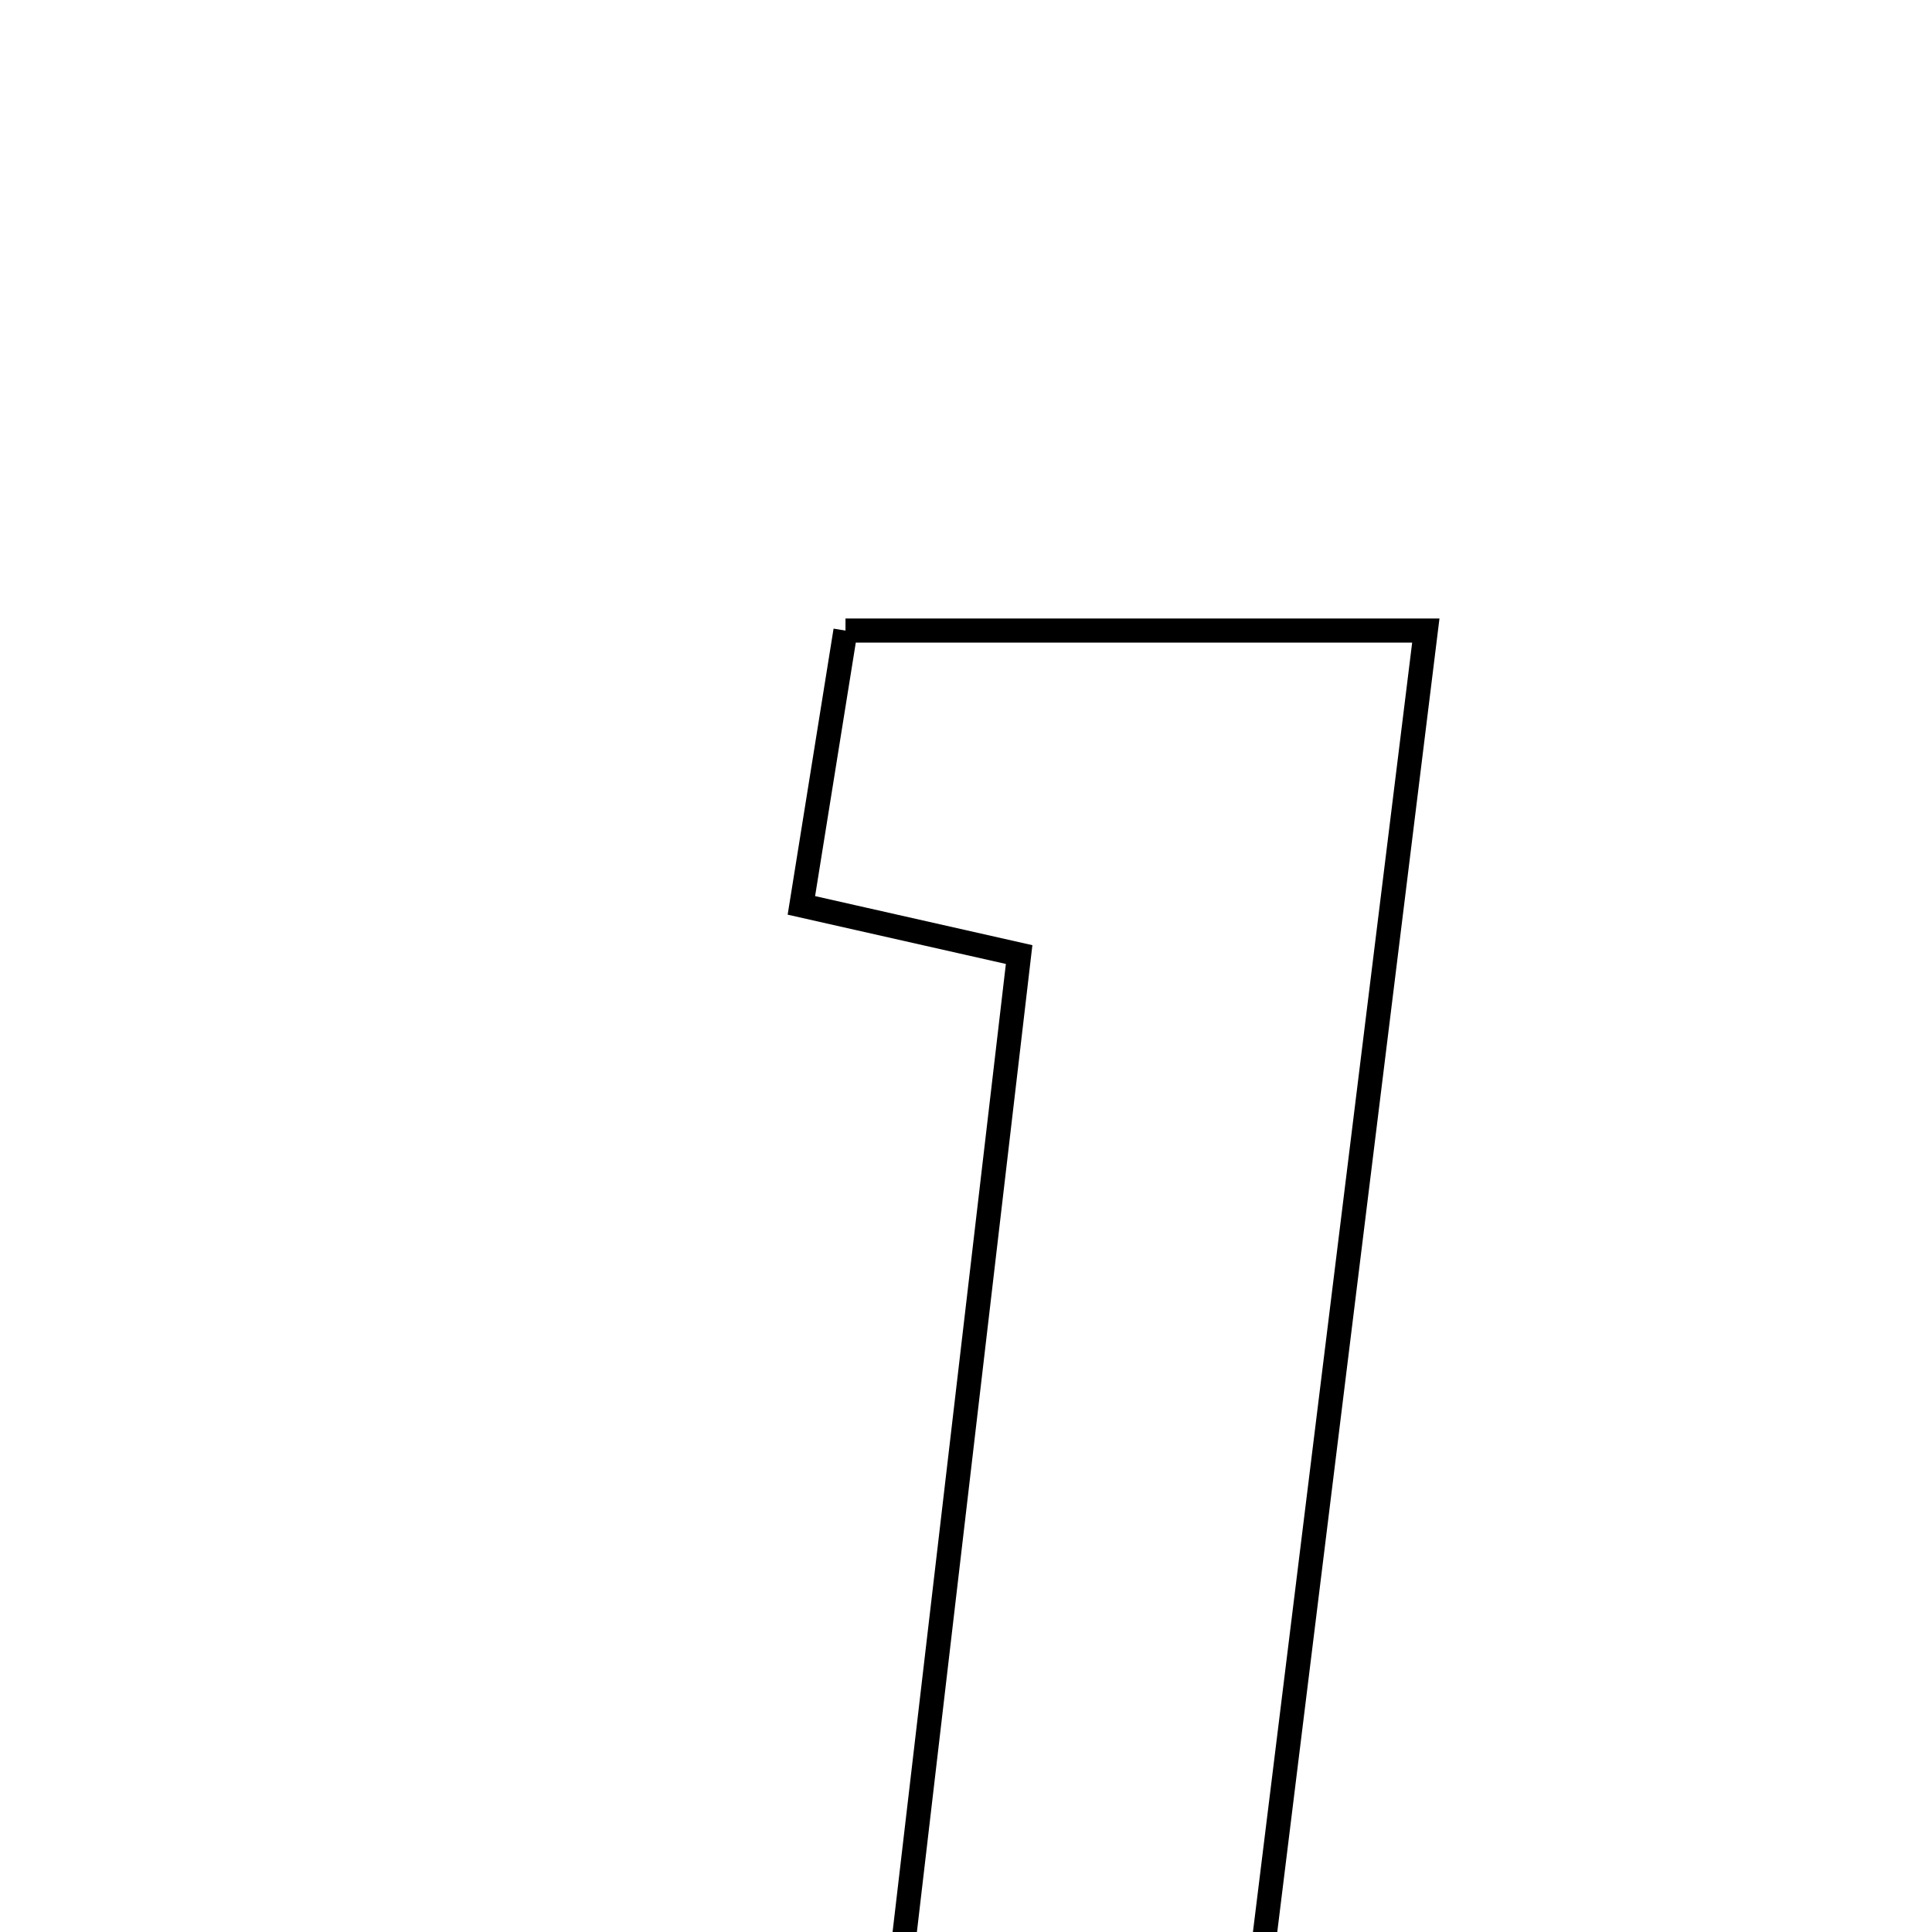 <svg xmlns="http://www.w3.org/2000/svg" viewBox="0.0 0.0 24.0 24.0" height="200px" width="200px"><path fill="none" stroke="black" stroke-width=".3" stroke-opacity="1.0"  filling="0" d="M10.503 7.833 C12.874 7.833 15.092 7.833 17.712 7.833 C16.91 14.332 16.128 20.658 15.341 27.033 C13.787 27.033 12.547 27.033 10.884 27.033 C11.476 21.976 12.049 17.079 12.66 11.858 C11.737 11.65 10.998 11.482 9.955 11.247 C10.139 10.1 10.316 8.997 10.503 7.833"></path></svg>